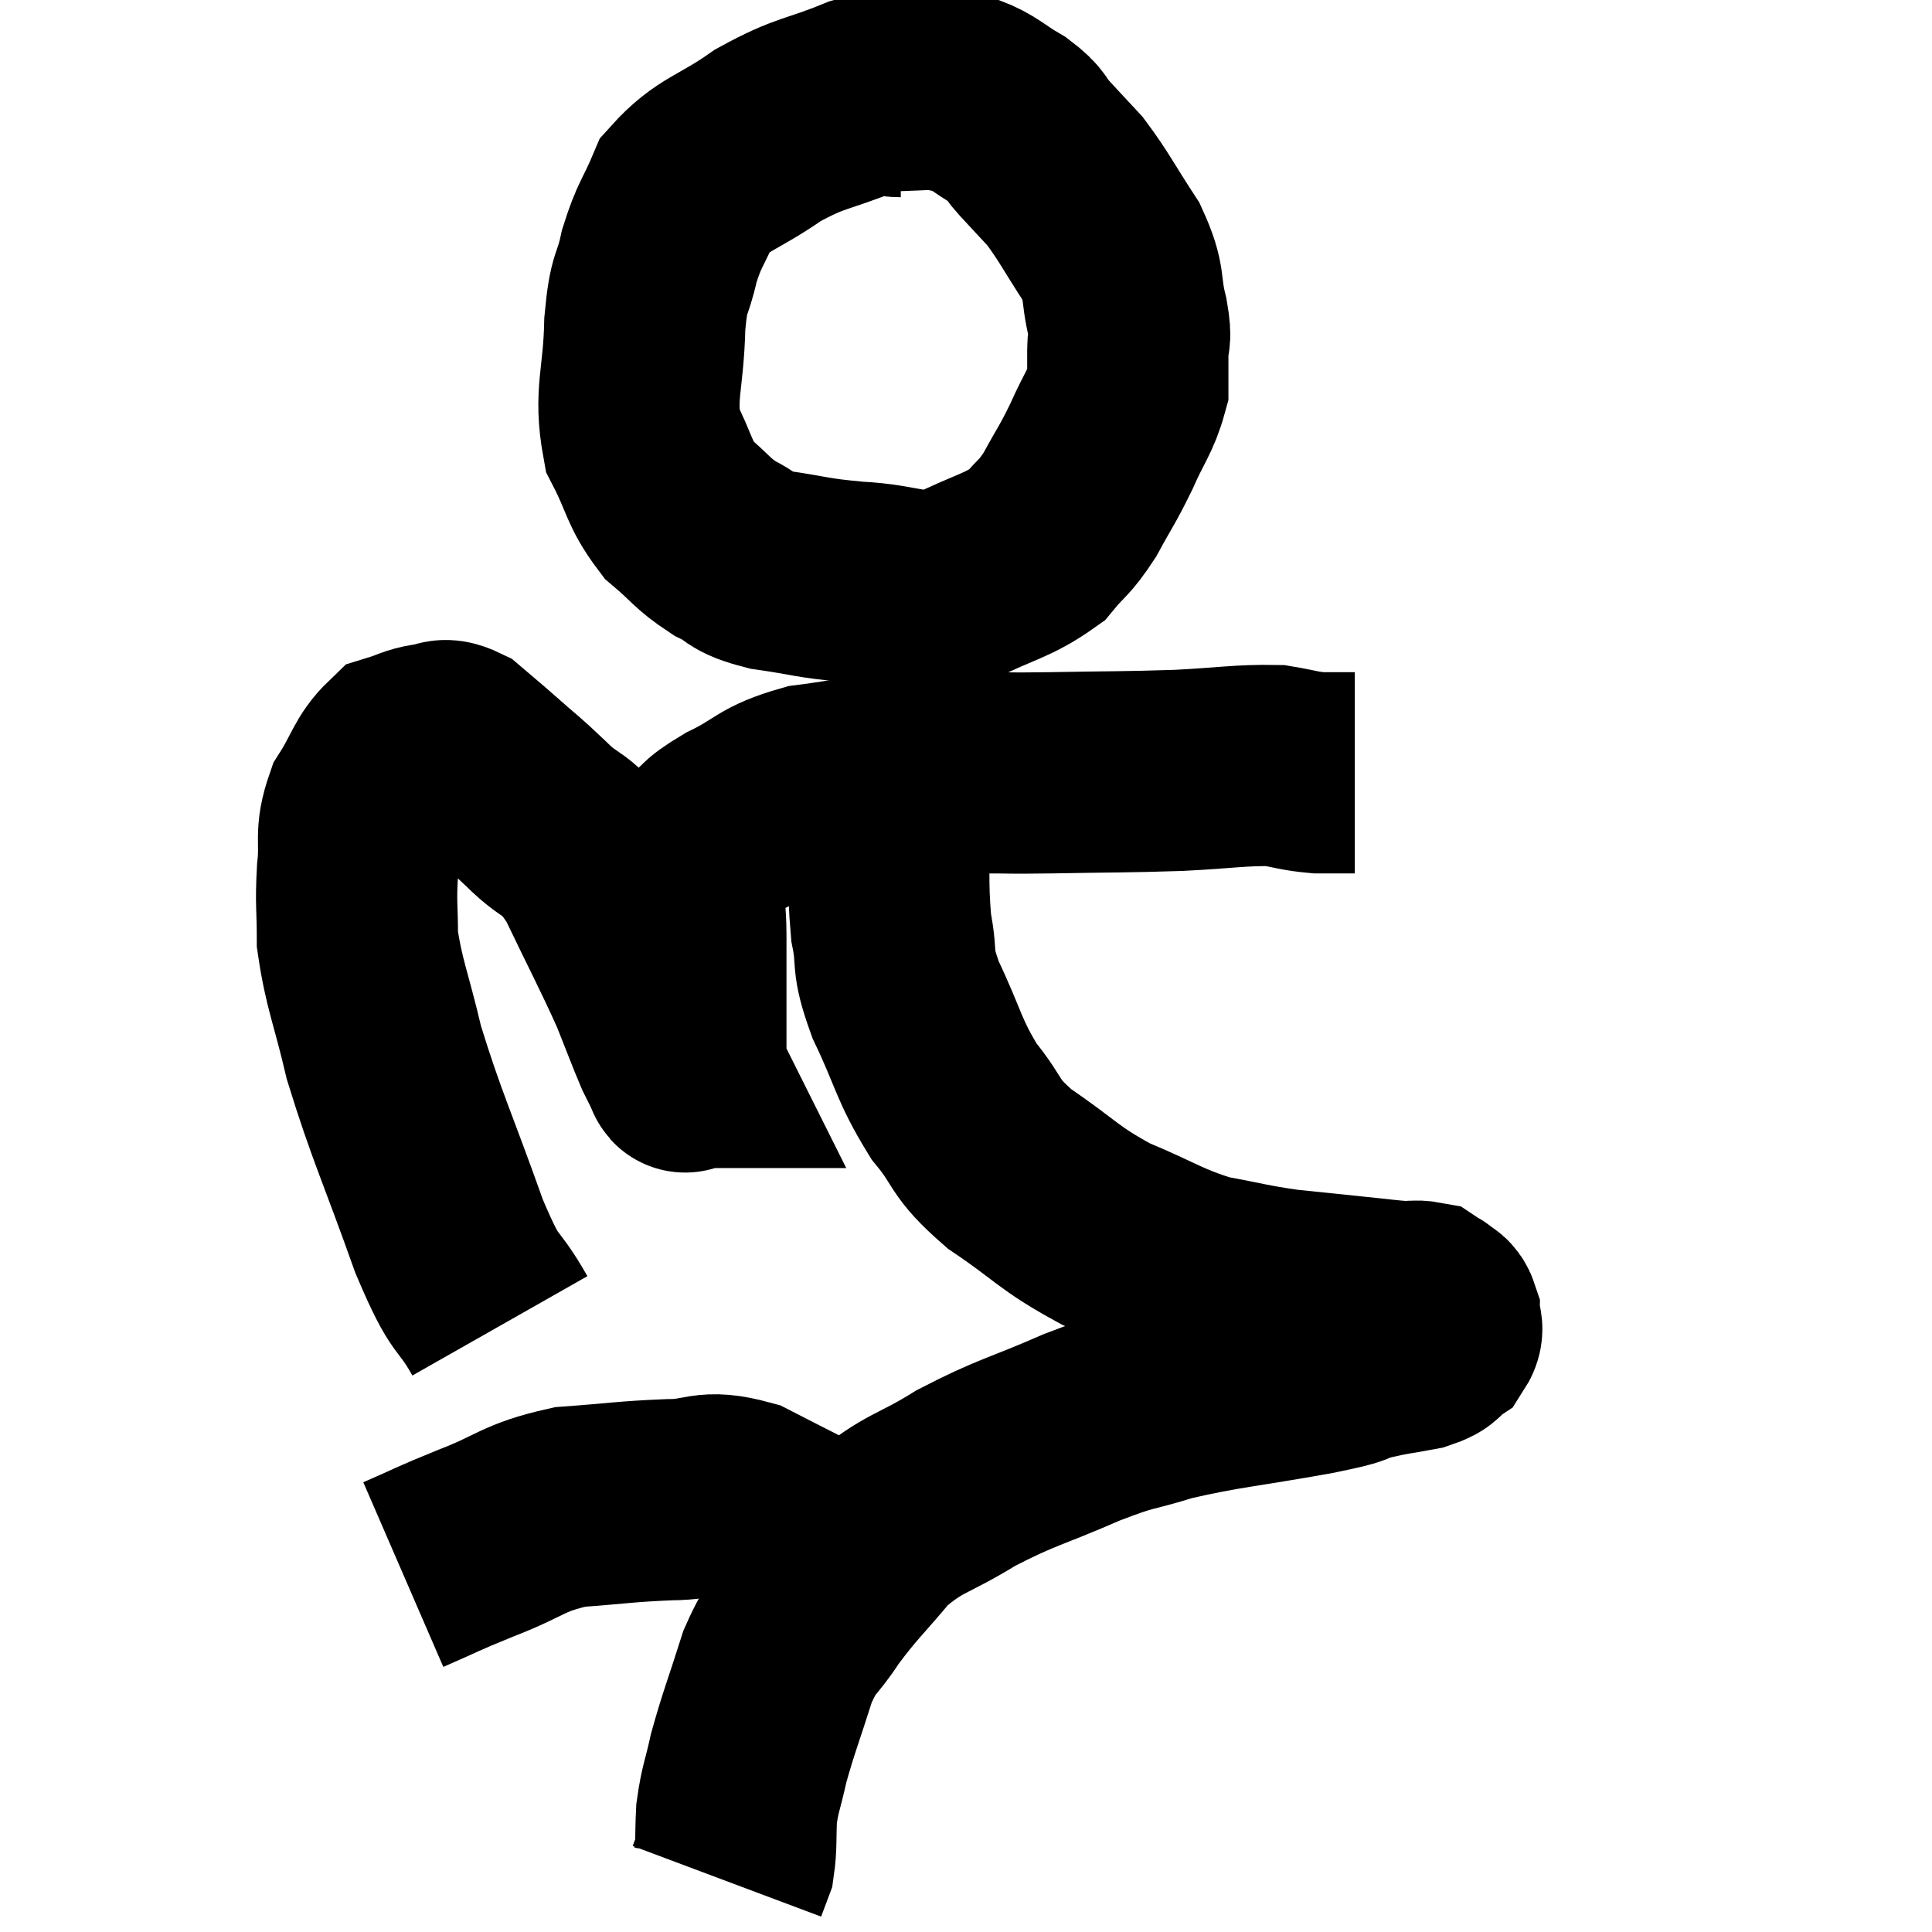 <svg width="48" height="48" viewBox="0 0 48 48" xmlns="http://www.w3.org/2000/svg"><path d="M 22.38 2.4 C 21.9 2.4, 22.245 2.16, 21.42 2.4 C 20.25 2.88, 20.175 2.76, 19.08 3.36 C 18.06 4.08, 17.715 4.05, 17.04 4.8 C 16.71 5.58, 16.635 5.55, 16.38 6.36 C 16.2 7.2, 16.125 6.9, 16.02 8.04 C 15.99 9.48, 15.75 9.765, 15.96 10.92 C 16.41 11.79, 16.35 11.985, 16.86 12.66 C 17.43 13.14, 17.43 13.245, 18 13.62 C 18.57 13.89, 18.33 13.95, 19.14 14.16 C 20.19 14.31, 20.1 14.355, 21.24 14.46 C 22.47 14.52, 22.575 14.805, 23.7 14.58 C 24.72 14.07, 25.02 14.07, 25.74 13.56 C 26.16 13.05, 26.175 13.155, 26.58 12.54 C 26.97 11.82, 27 11.835, 27.36 11.1 C 27.69 10.35, 27.855 10.2, 28.02 9.6 C 28.02 9.15, 28.02 9.12, 28.02 8.7 C 28.02 8.31, 28.125 8.535, 28.02 7.92 C 27.81 7.08, 27.99 7.095, 27.6 6.24 C 27.03 5.37, 26.94 5.145, 26.46 4.5 C 26.07 4.08, 26.025 4.035, 25.68 3.66 C 25.38 3.33, 25.515 3.33, 25.08 3 C 24.51 2.67, 24.45 2.535, 23.94 2.34 C 23.49 2.28, 23.58 2.235, 23.04 2.22 C 22.41 2.25, 22.14 2.25, 21.78 2.28 C 21.69 2.31, 21.645 2.325, 21.6 2.34 L 21.6 2.34" fill="none" stroke="black" stroke-width="5"></path><path d="M 12.42 32.94 C 11.79 31.83, 11.88 32.415, 11.16 30.72 C 10.35 28.44, 10.11 28.005, 9.54 26.16 C 9.21 24.75, 9.045 24.465, 8.88 23.34 C 8.88 22.5, 8.835 22.485, 8.88 21.66 C 8.97 20.85, 8.805 20.775, 9.06 20.04 C 9.48 19.38, 9.495 19.11, 9.9 18.72 C 10.29 18.6, 10.32 18.54, 10.68 18.48 C 11.01 18.48, 10.965 18.3, 11.34 18.48 C 11.76 18.84, 11.685 18.765, 12.18 19.2 C 12.75 19.71, 12.675 19.605, 13.32 20.22 C 14.04 20.94, 14.055 20.58, 14.76 21.66 C 15.45 23.1, 15.645 23.445, 16.14 24.54 C 16.44 25.29, 16.53 25.545, 16.74 26.04 C 16.86 26.28, 16.92 26.4, 16.98 26.52 C 16.98 26.52, 16.965 26.52, 16.98 26.52 C 17.01 26.52, 17.025 26.775, 17.04 26.52 C 17.04 26.01, 17.04 26.055, 17.04 25.5 C 17.04 24.9, 17.04 24.87, 17.04 24.3 C 17.04 23.76, 17.04 23.76, 17.04 23.22 C 17.04 22.68, 16.98 22.65, 17.04 22.14 C 17.16 21.66, 16.98 21.615, 17.28 21.18 C 17.76 20.79, 17.535 20.82, 18.24 20.4 C 19.17 19.95, 19.05 19.8, 20.1 19.5 C 21.27 19.35, 21.345 19.275, 22.44 19.2 C 23.46 19.2, 23.565 19.2, 24.48 19.2 C 25.29 19.2, 24.9 19.215, 26.1 19.2 C 27.69 19.17, 27.885 19.185, 29.28 19.14 C 30.48 19.08, 30.81 19.005, 31.68 19.02 C 32.22 19.11, 32.265 19.155, 32.76 19.2 C 33.21 19.2, 33.435 19.2, 33.66 19.2 C 33.66 19.2, 33.66 19.2, 33.66 19.2 L 33.66 19.2" fill="none" stroke="black" stroke-width="5"></path><path d="M 22.08 19.26 C 22.08 19.65, 22.065 19.095, 22.08 20.04 C 22.11 21.54, 22.035 21.84, 22.14 23.04 C 22.32 23.94, 22.11 23.76, 22.5 24.84 C 23.1 26.1, 23.055 26.31, 23.7 27.36 C 24.39 28.2, 24.135 28.215, 25.08 29.04 C 26.28 29.85, 26.265 30, 27.48 30.66 C 28.71 31.17, 28.83 31.335, 29.94 31.68 C 30.93 31.86, 30.99 31.905, 31.92 32.04 C 32.79 32.13, 32.925 32.145, 33.66 32.22 C 34.26 32.28, 34.44 32.31, 34.86 32.34 C 35.1 32.34, 35.175 32.31, 35.34 32.34 C 35.43 32.4, 35.475 32.43, 35.52 32.46 C 35.52 32.46, 35.46 32.4, 35.52 32.46 C 35.64 32.58, 35.7 32.52, 35.76 32.7 C 35.76 32.94, 35.895 32.97, 35.76 33.18 C 35.49 33.36, 35.67 33.39, 35.22 33.54 C 34.59 33.66, 34.605 33.63, 33.96 33.78 C 33.3 33.96, 33.885 33.885, 32.64 34.14 C 30.81 34.47, 30.42 34.47, 28.98 34.8 C 27.93 35.13, 28.125 34.98, 26.88 35.46 C 25.44 36.09, 25.275 36.06, 24 36.72 C 22.89 37.41, 22.71 37.305, 21.78 38.1 C 21.03 39, 20.895 39.075, 20.28 39.9 C 19.8 40.65, 19.74 40.455, 19.32 41.4 C 18.96 42.54, 18.855 42.765, 18.6 43.68 C 18.45 44.37, 18.39 44.415, 18.3 45.06 C 18.27 45.66, 18.3 45.84, 18.24 46.26 C 18.15 46.5, 18.105 46.62, 18.06 46.74 L 18.06 46.74" fill="none" stroke="black" stroke-width="5"></path><path d="M 10.02 39.12 C 10.92 38.73, 10.785 38.76, 11.82 38.34 C 12.99 37.89, 12.96 37.71, 14.16 37.44 C 15.39 37.35, 15.54 37.305, 16.62 37.26 C 17.55 37.26, 17.49 36.99, 18.48 37.26 C 19.53 37.8, 19.935 37.995, 20.58 38.34 C 20.82 38.49, 20.94 38.565, 21.06 38.64 L 21.06 38.64" fill="none" stroke="black" stroke-width="5"></path></svg>